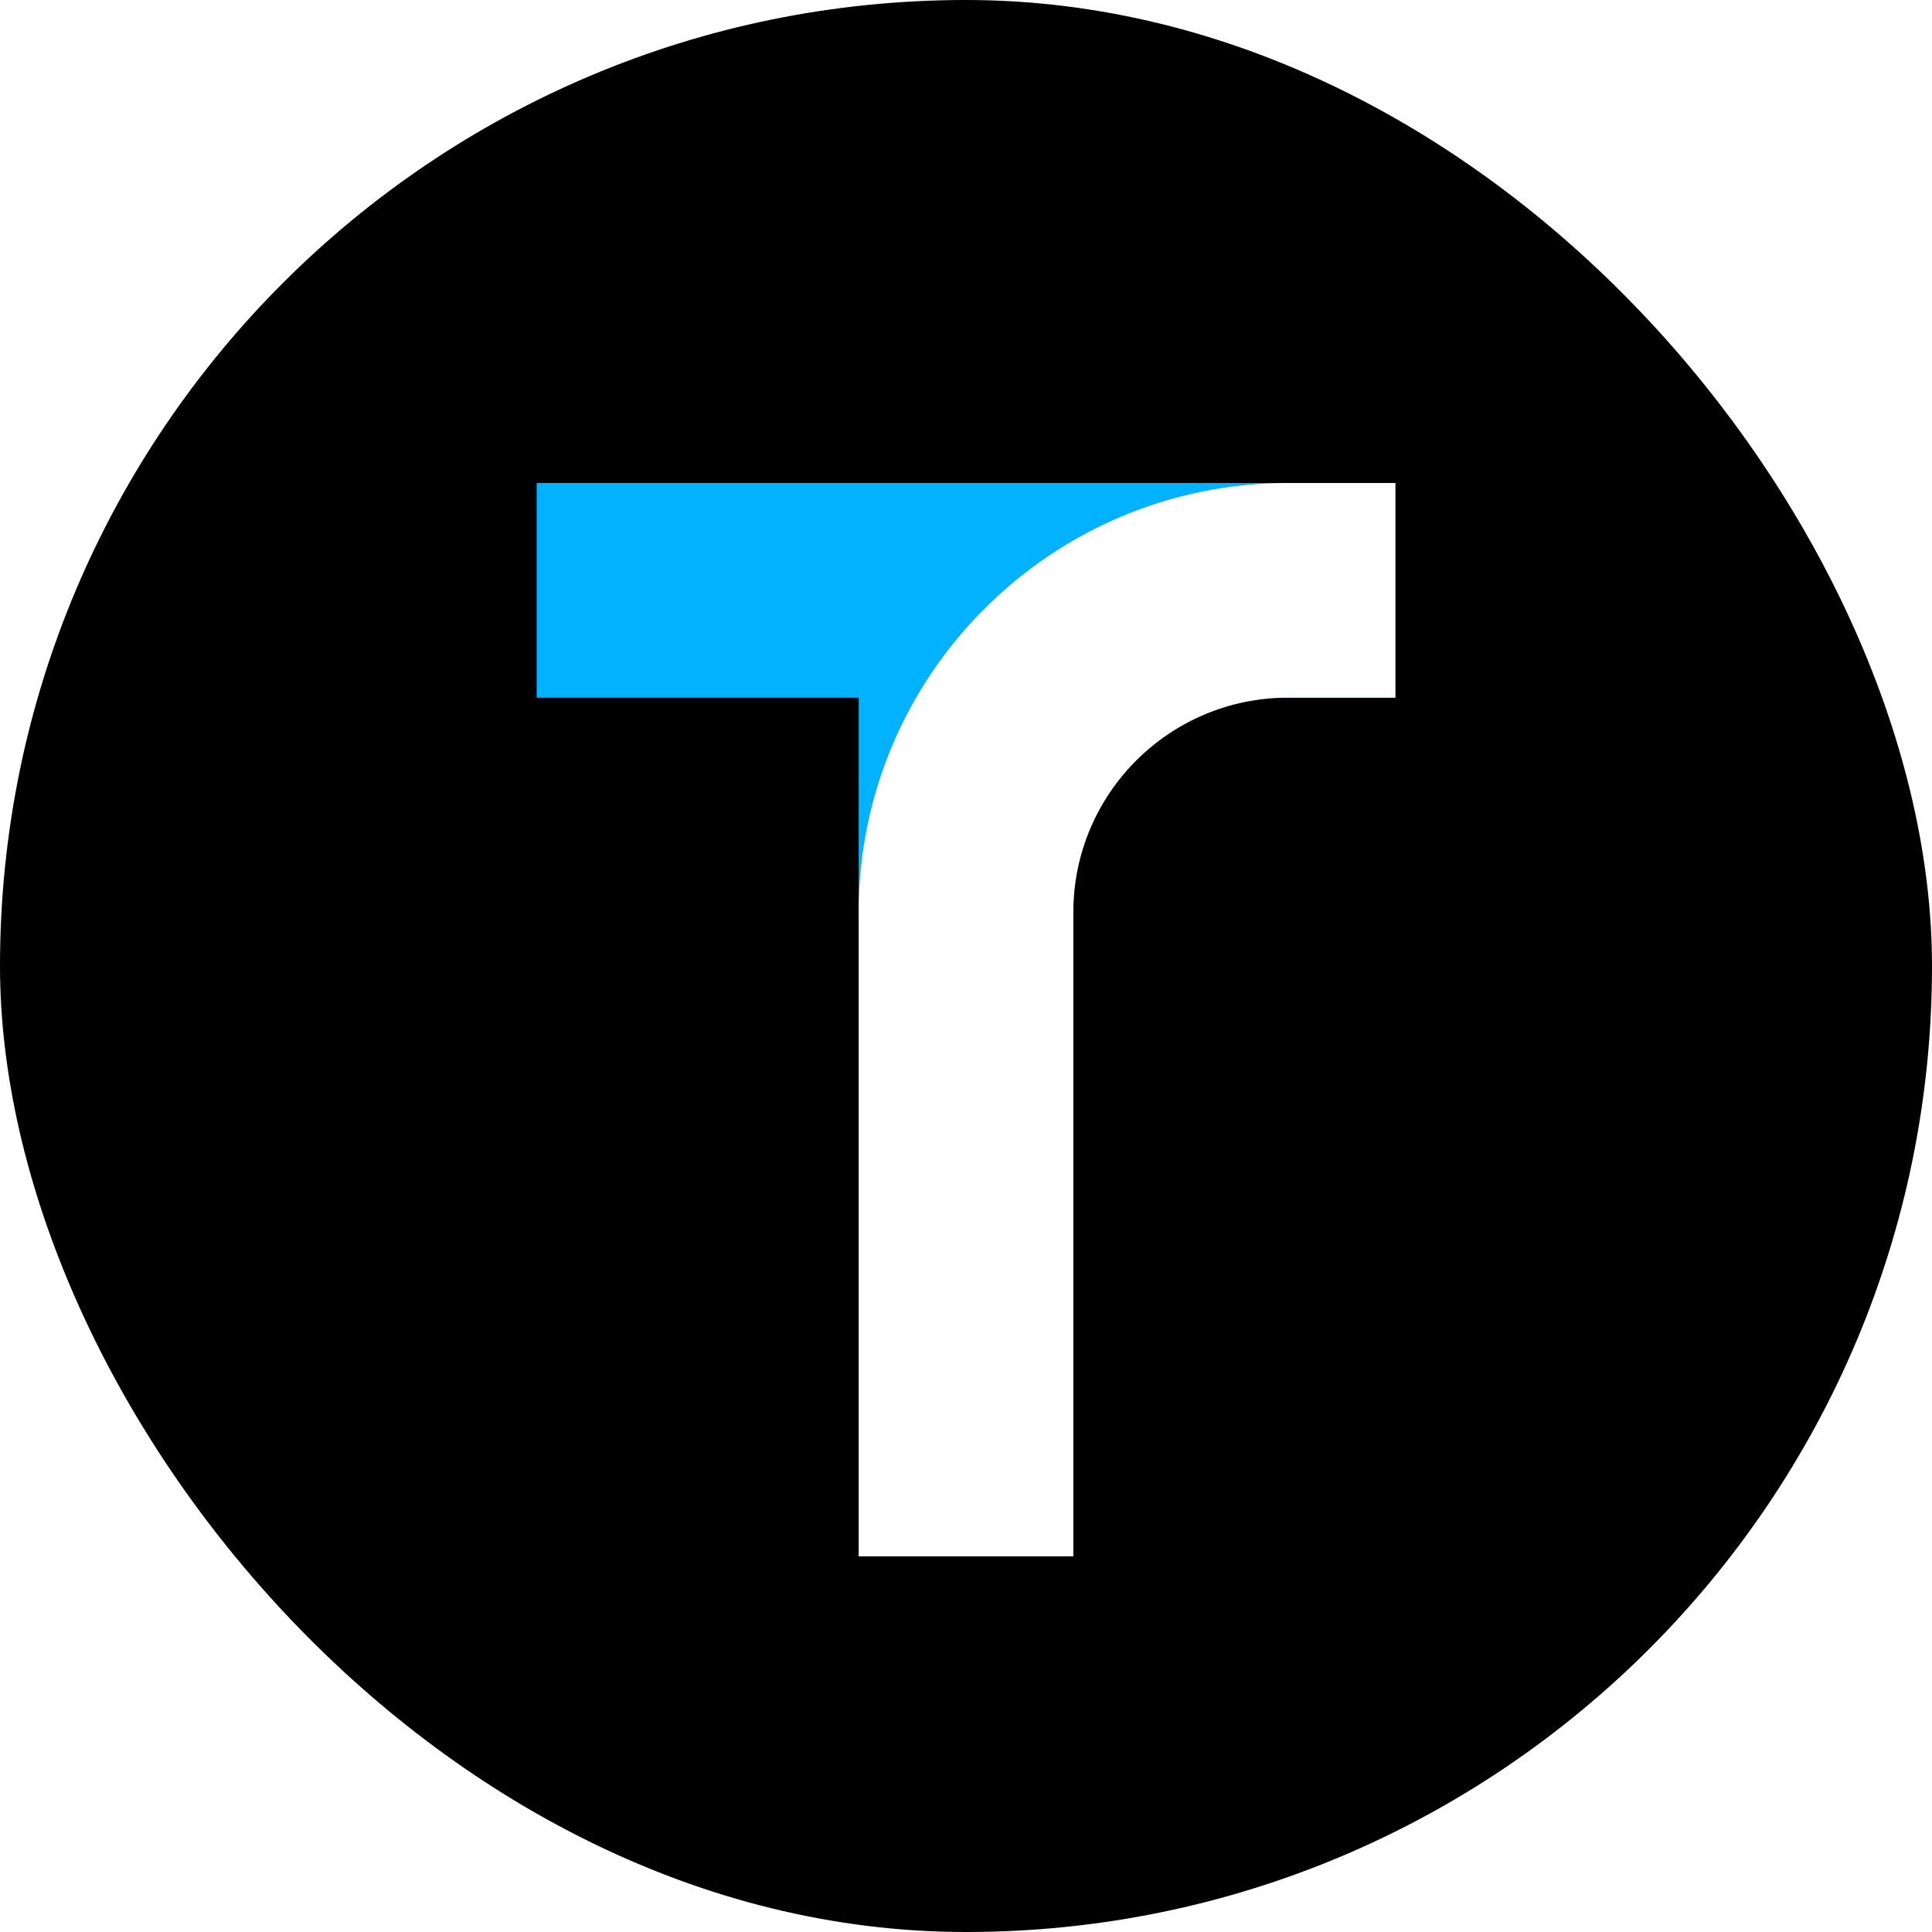 <svg width="36" height="36" viewBox="0 0 36 36" fill="none" xmlns="http://www.w3.org/2000/svg">
<rect width="36" height="36" rx="18" fill="black"/>
<path d="M26 9H10V13H16V17H20V13H26V9Z" fill="#00B2FF"/>
<g filter="url(#filter0_d_234_10)">
<path d="M24 9H26V13H24C21.791 13 20 14.791 20 17V29H16V17C16 12.582 19.582 9 24 9Z" fill="white"/>
</g>
<defs>
<filter id="filter0_d_234_10" x="12" y="5" width="18" height="28" filterUnits="userSpaceOnUse" color-interpolation-filters="sRGB">
<feFlood flood-opacity="0" result="BackgroundImageFix"/>
<feColorMatrix in="SourceAlpha" type="matrix" values="0 0 0 0 0 0 0 0 0 0 0 0 0 0 0 0 0 0 127 0" result="hardAlpha"/>
<feOffset/>
<feGaussianBlur stdDeviation="2"/>
<feComposite in2="hardAlpha" operator="out"/>
<feColorMatrix type="matrix" values="0 0 0 0 0 0 0 0 0 0 0 0 0 0 0 0 0 0 0.8 0"/>
<feBlend mode="normal" in2="BackgroundImageFix" result="effect1_dropShadow_234_10"/>
<feBlend mode="normal" in="SourceGraphic" in2="effect1_dropShadow_234_10" result="shape"/>
</filter>
</defs>
</svg>
